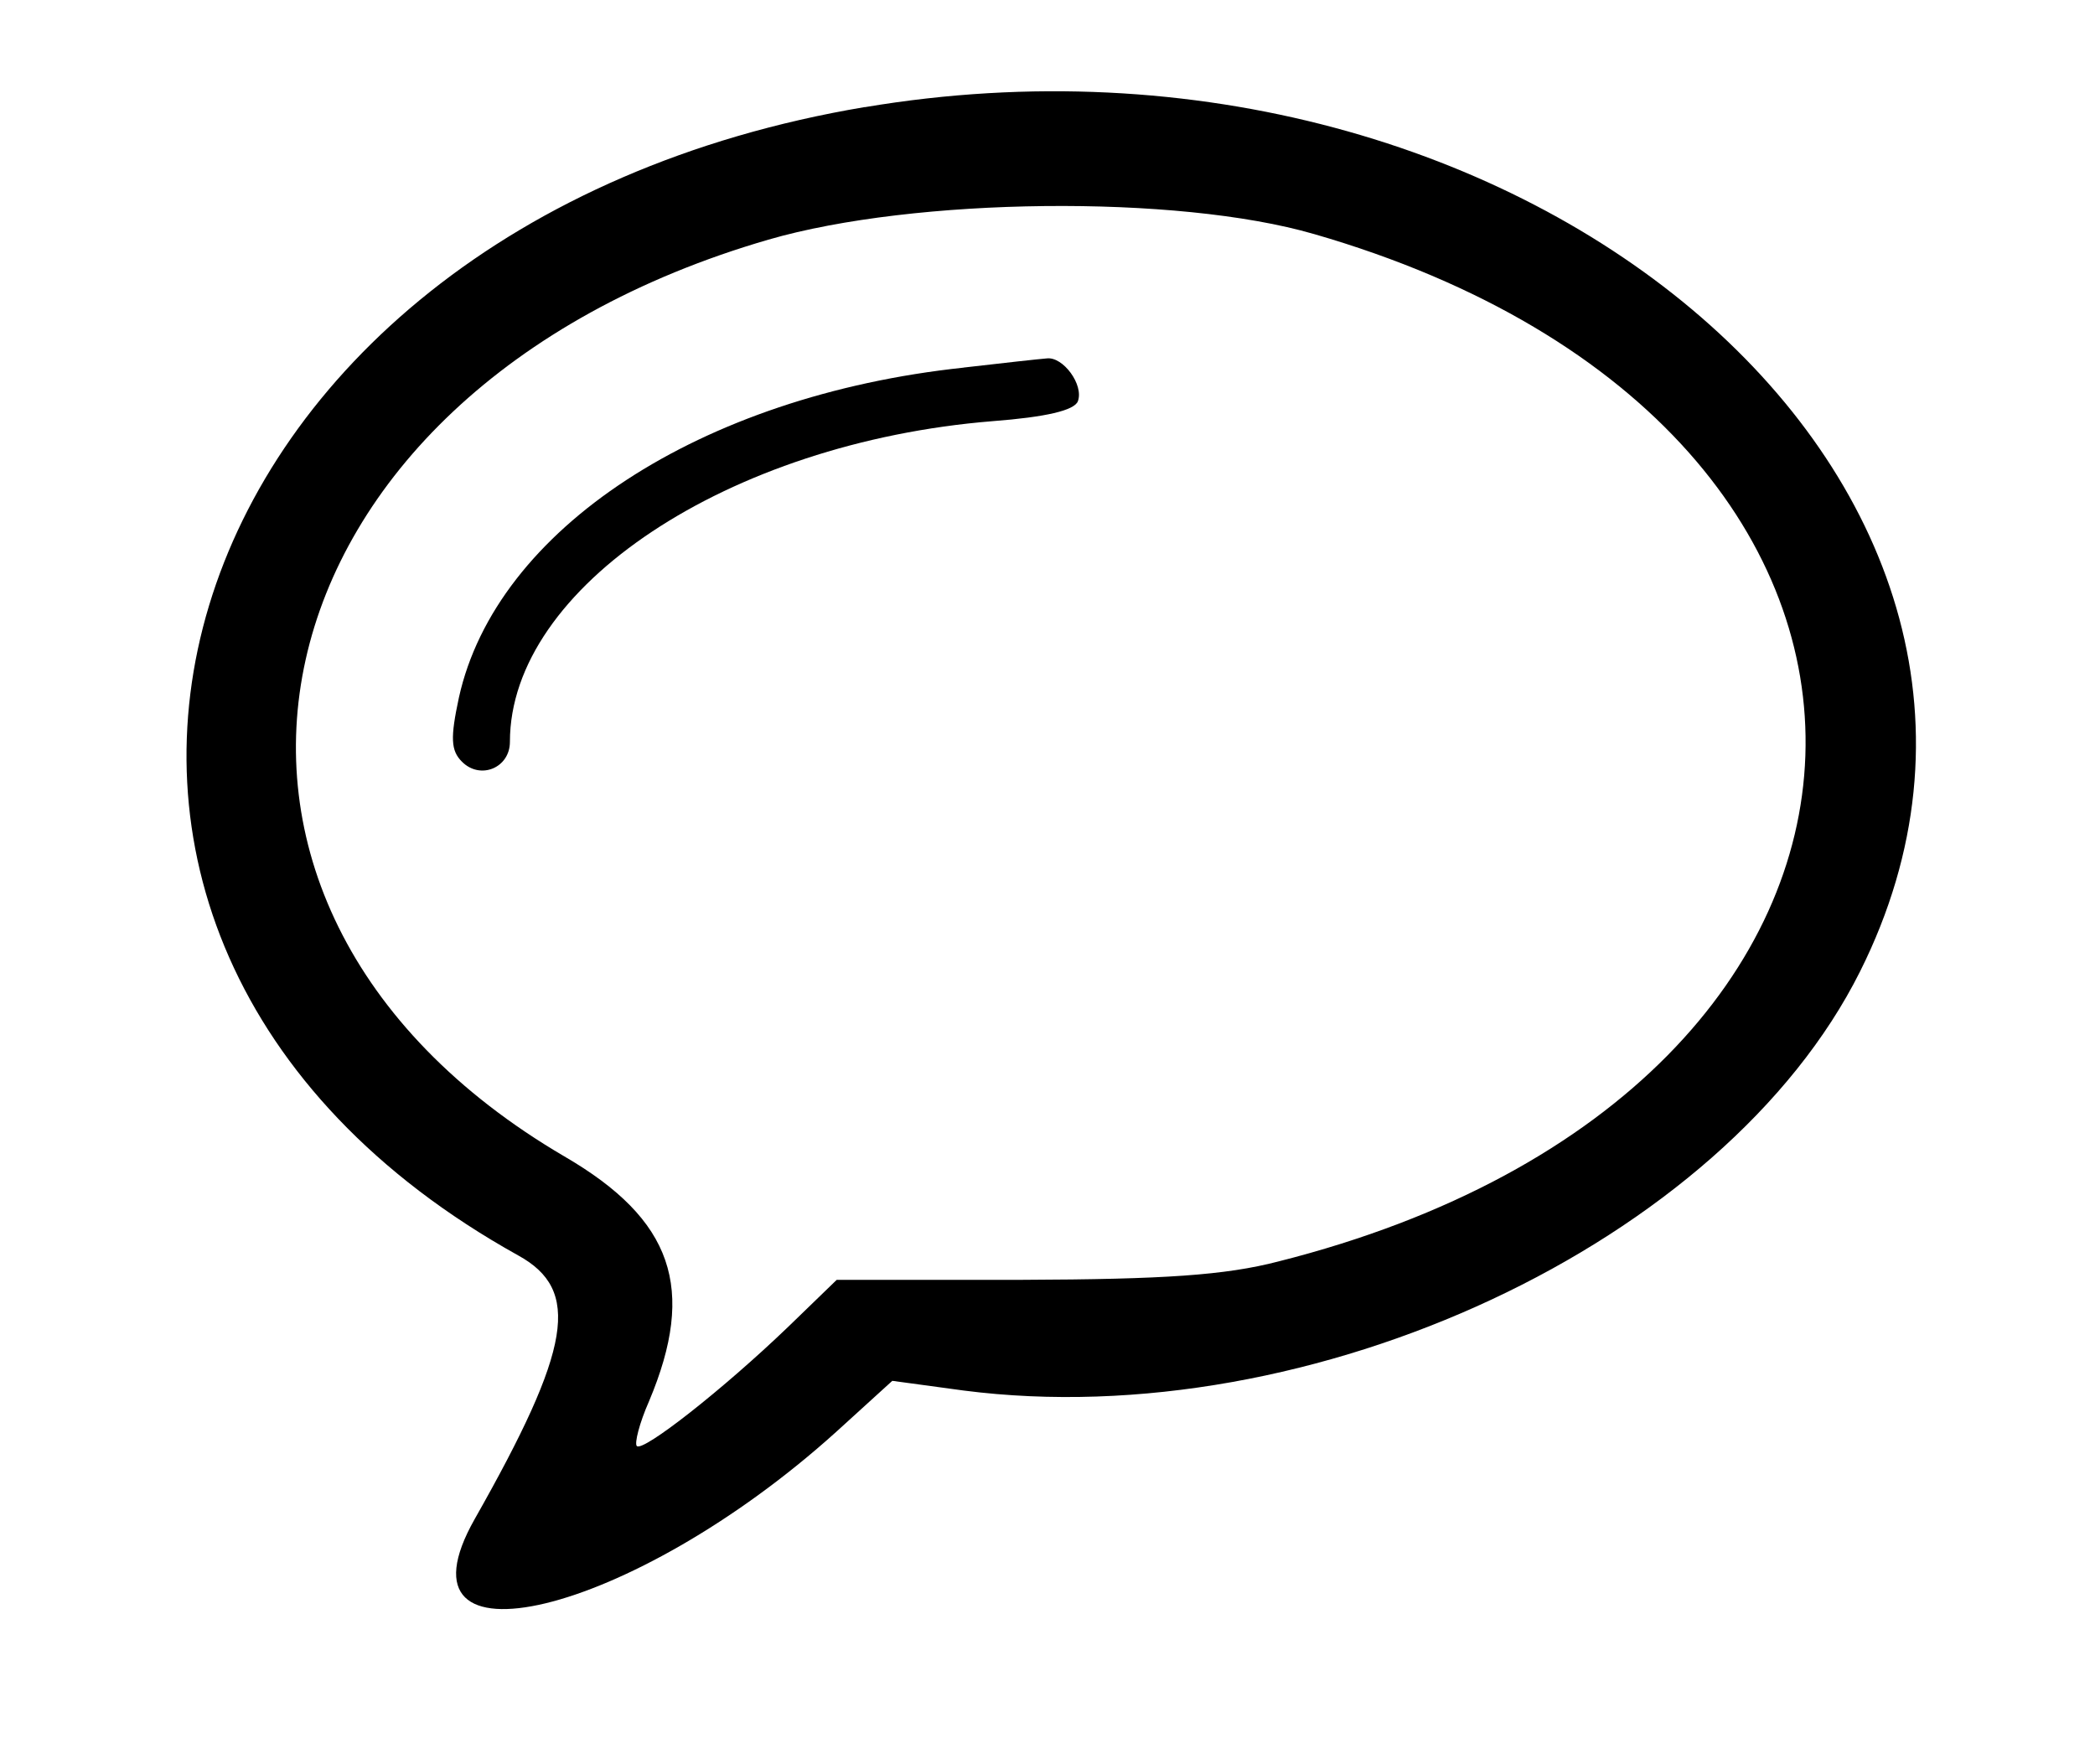 <!-- Generated by IcoMoon.io -->
<svg version="1.1" xmlns="http://www.w3.org/2000/svg" width="38" height="32" viewBox="0 0 38 32">
<title>bubble</title>
<path d="M15.686 1.942c-12.874 2.164-16.749 15.010-6.289 20.828 1.147 0.629 0.971 1.683-0.786 4.782-1.609 2.839 2.849 1.766 6.557-1.581l1.017-0.925 1.295 0.176c6.317 0.814 13.799-2.682 16.259-7.602 4.356-8.703-6.012-17.702-18.053-15.676zM23.834 4.245c12.199 3.524 11.783 15.501-0.647 18.636-0.962 0.25-2.072 0.324-4.634 0.333h-3.376l-0.879 0.851c-1.184 1.138-2.636 2.275-2.747 2.164-0.046-0.046 0.046-0.416 0.222-0.814 0.86-2.044 0.435-3.293-1.535-4.439-7.898-4.624-5.854-13.854 3.699-16.629 2.645-0.768 7.417-0.823 9.896-0.102z"></path>
<path d="M17.48 6.668c-4.782 0.509-8.481 2.932-9.156 5.984-0.157 0.731-0.148 0.962 0.056 1.165 0.333 0.333 0.869 0.111 0.869-0.361 0-2.802 3.958-5.429 8.758-5.817 0.962-0.074 1.48-0.194 1.544-0.361 0.111-0.296-0.268-0.814-0.564-0.777-0.12 0.009-0.795 0.083-1.508 0.166z"></path>
</svg>

